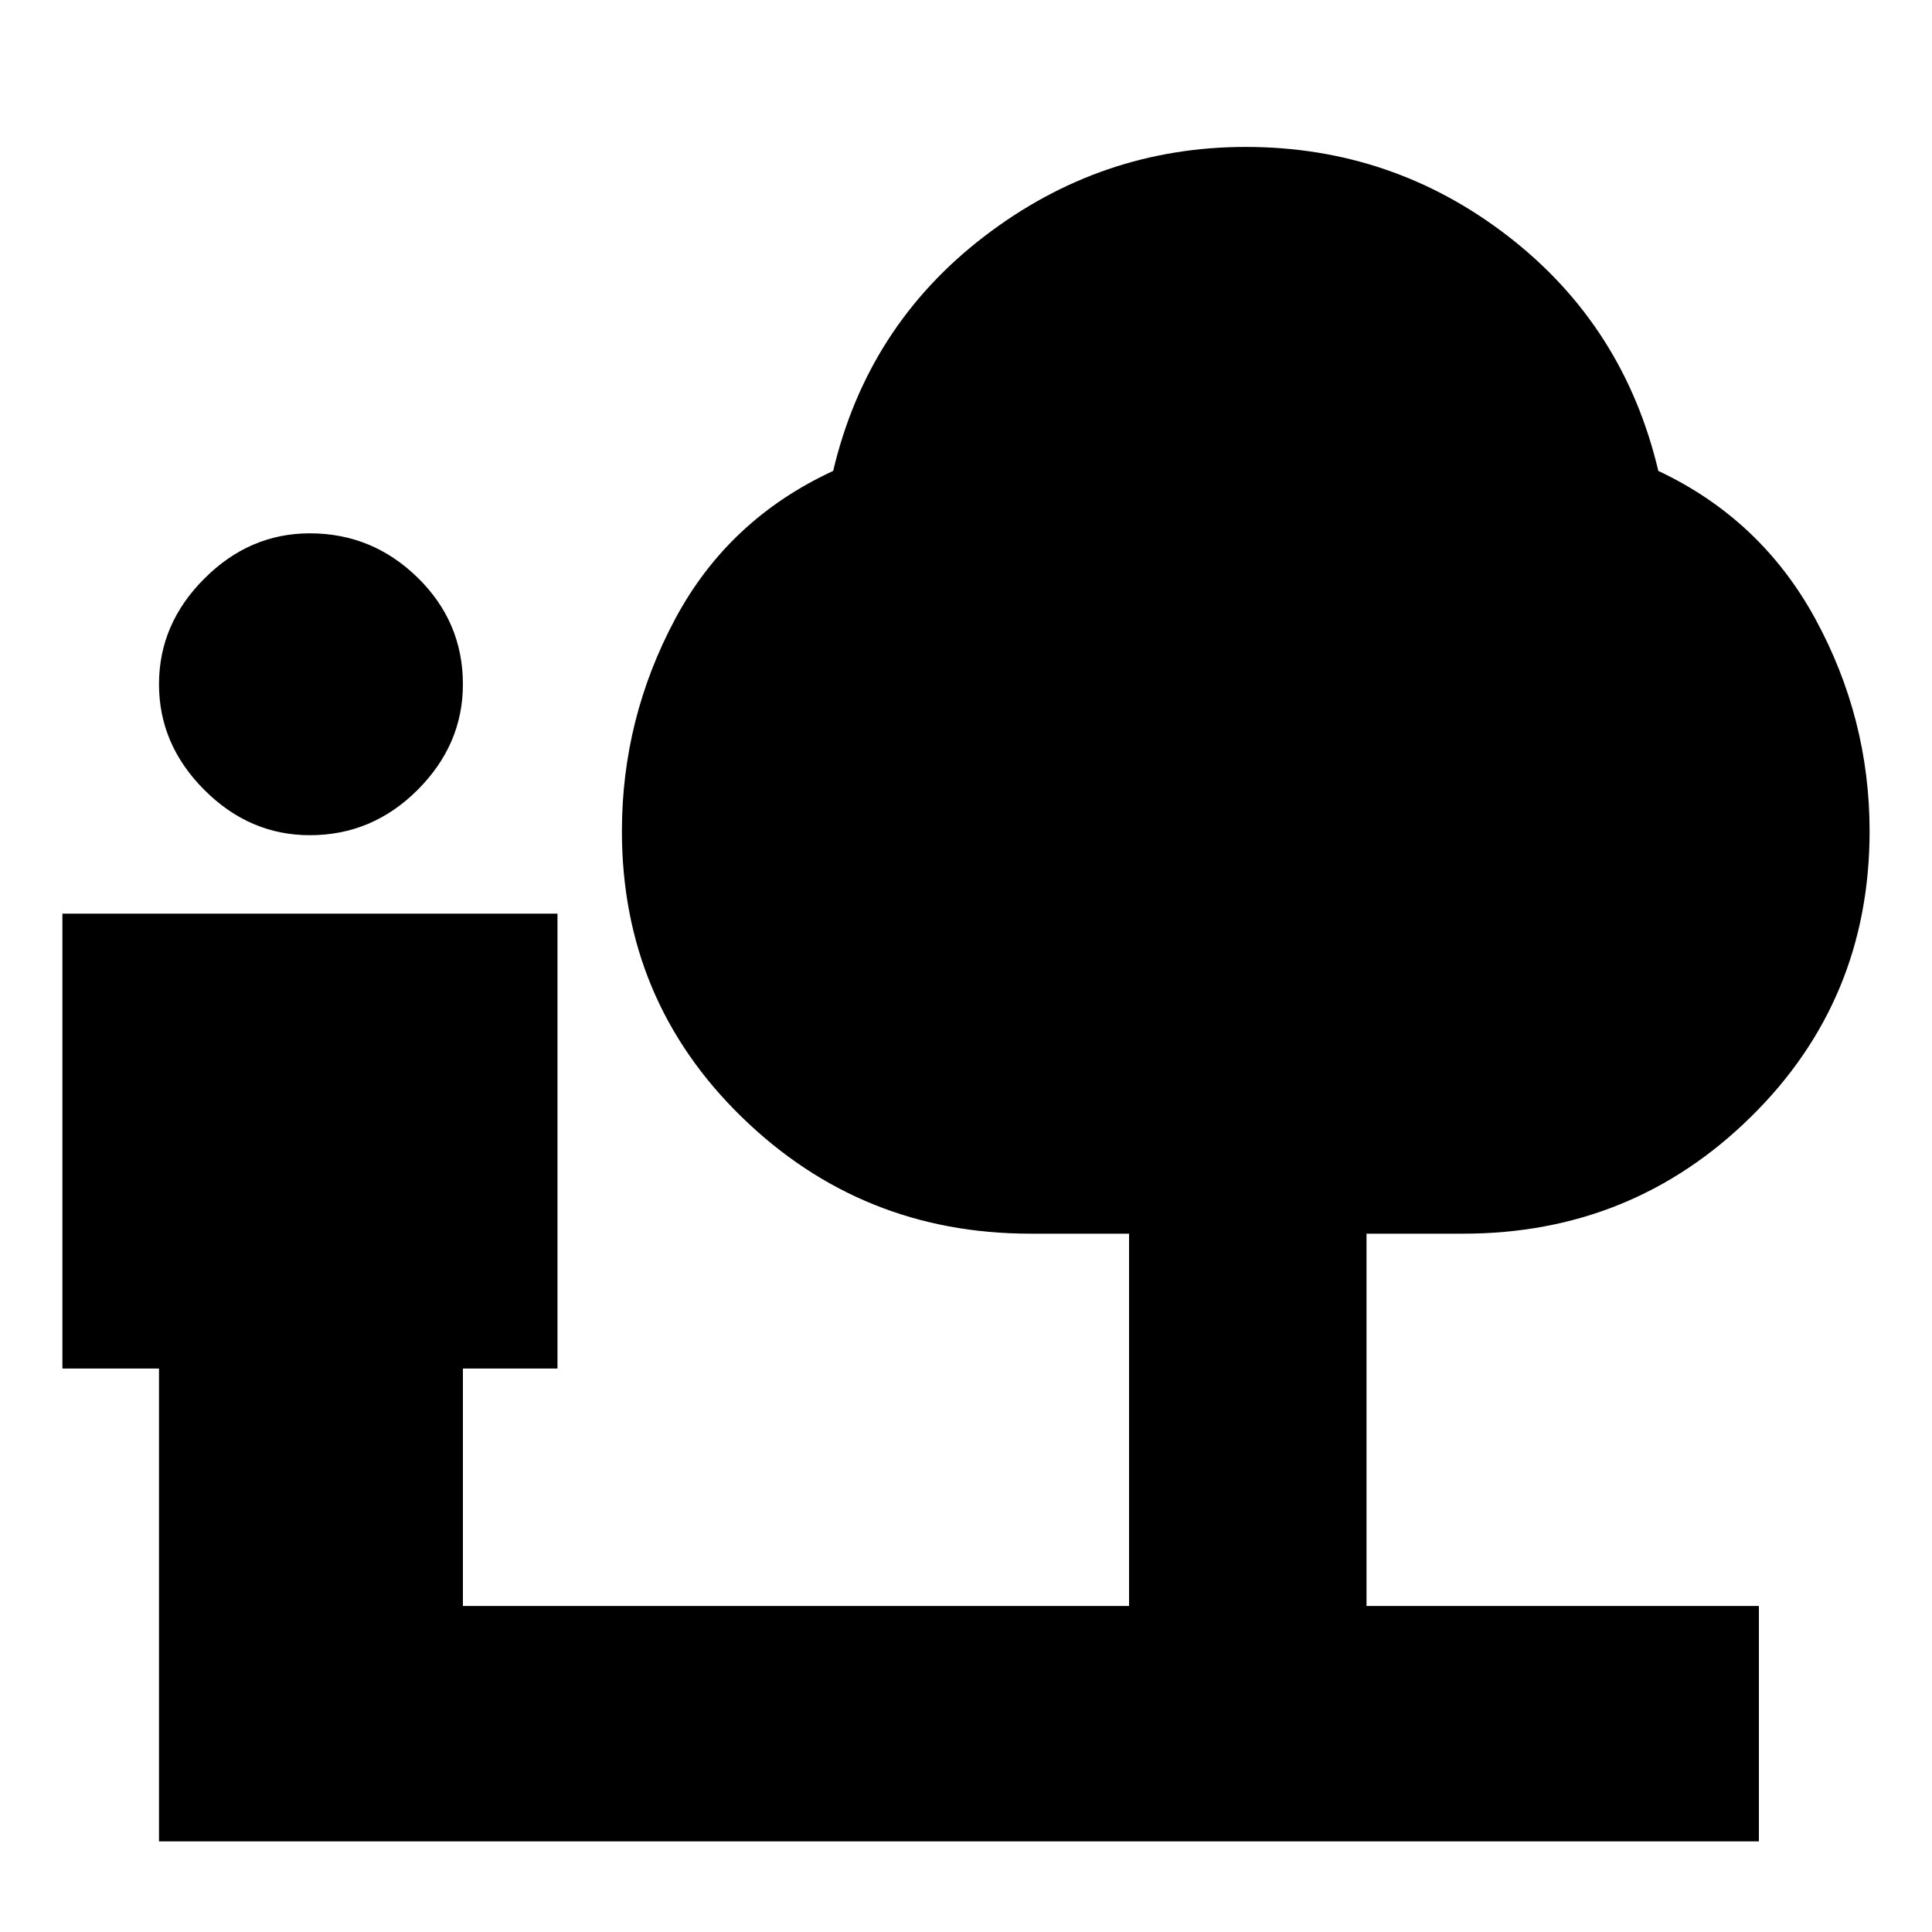 <svg xmlns="http://www.w3.org/2000/svg" height="20" width="20"><path d="M3.208 8.646Q2.583 8.646 2.115 8.177Q1.646 7.708 1.646 7.083Q1.646 6.458 2.115 5.99Q2.583 5.521 3.208 5.521Q3.854 5.521 4.323 5.979Q4.792 6.438 4.792 7.083Q4.792 7.708 4.323 8.177Q3.854 8.646 3.208 8.646ZM1.646 19.062V14.167H0.646V9.458H5.771V14.167H4.792V16.625H11.688V12.771H10.667Q8.917 12.771 7.677 11.562Q6.438 10.354 6.438 8.604Q6.438 7.438 6.99 6.406Q7.542 5.375 8.625 4.875Q8.979 3.375 10.188 2.448Q11.396 1.521 12.896 1.521Q14.417 1.521 15.615 2.448Q16.812 3.375 17.167 4.875Q18.229 5.375 18.792 6.406Q19.354 7.438 19.354 8.604Q19.354 10.354 18.125 11.562Q16.896 12.771 15.146 12.771H14.146V16.625H18.208V19.062Z"/></svg>